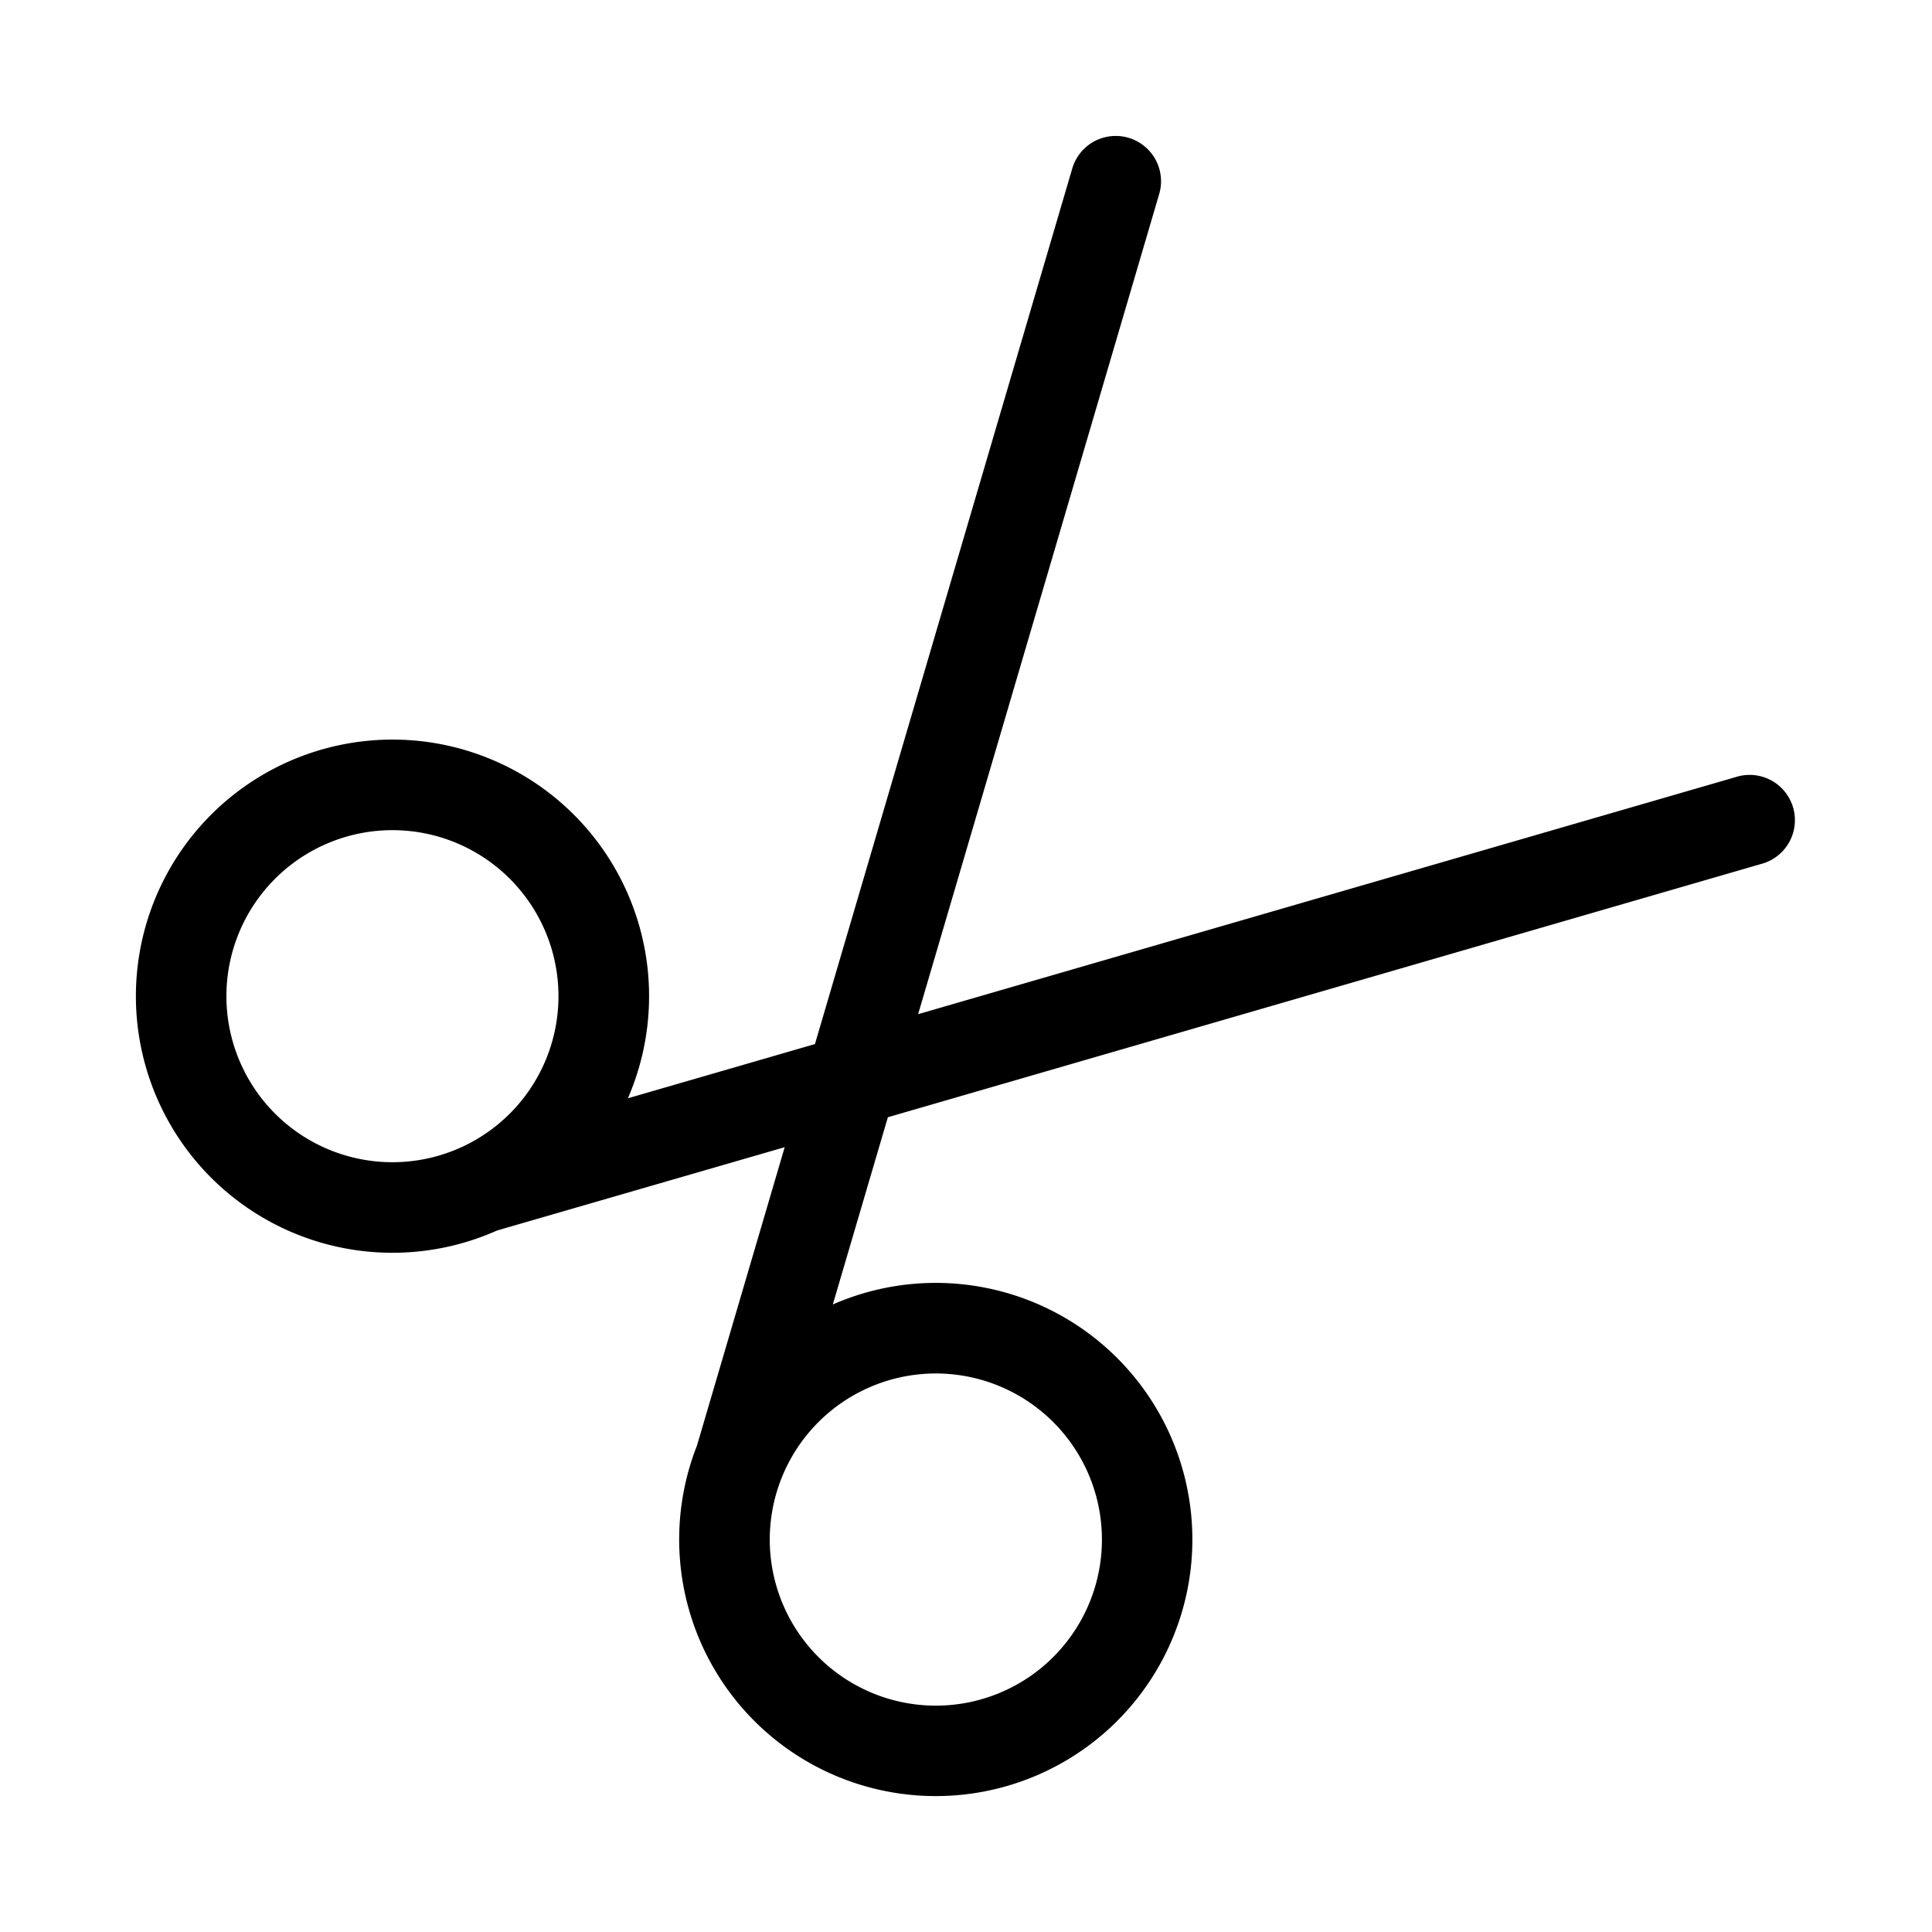 <svg width="32" height="32" viewBox="0 0 32 32" xmlns="http://www.w3.org/2000/svg"><path d="M12.934 24.51a2.75 2.75 0 1 0 5.133 1.98 2.75 2.75 0 0 0-5.133-1.98Zm.86-2.904a4.25 4.25 0 1 1-2.25 2.338l1.453-4.943-4.764 1.38a4.25 4.25 0 1 1 2.167-2.19l3.098-.898L17.76 2.791a.75.75 0 1 1 1.44.422l-3.993 13.585 13.583-3.939a.75.75 0 0 1 .418 1.44l-14.502 4.206-.912 3.101ZM3.75 16.5a2.75 2.75 0 1 0 5.5 0 2.75 2.75 0 0 0-5.5 0Z"/></svg>